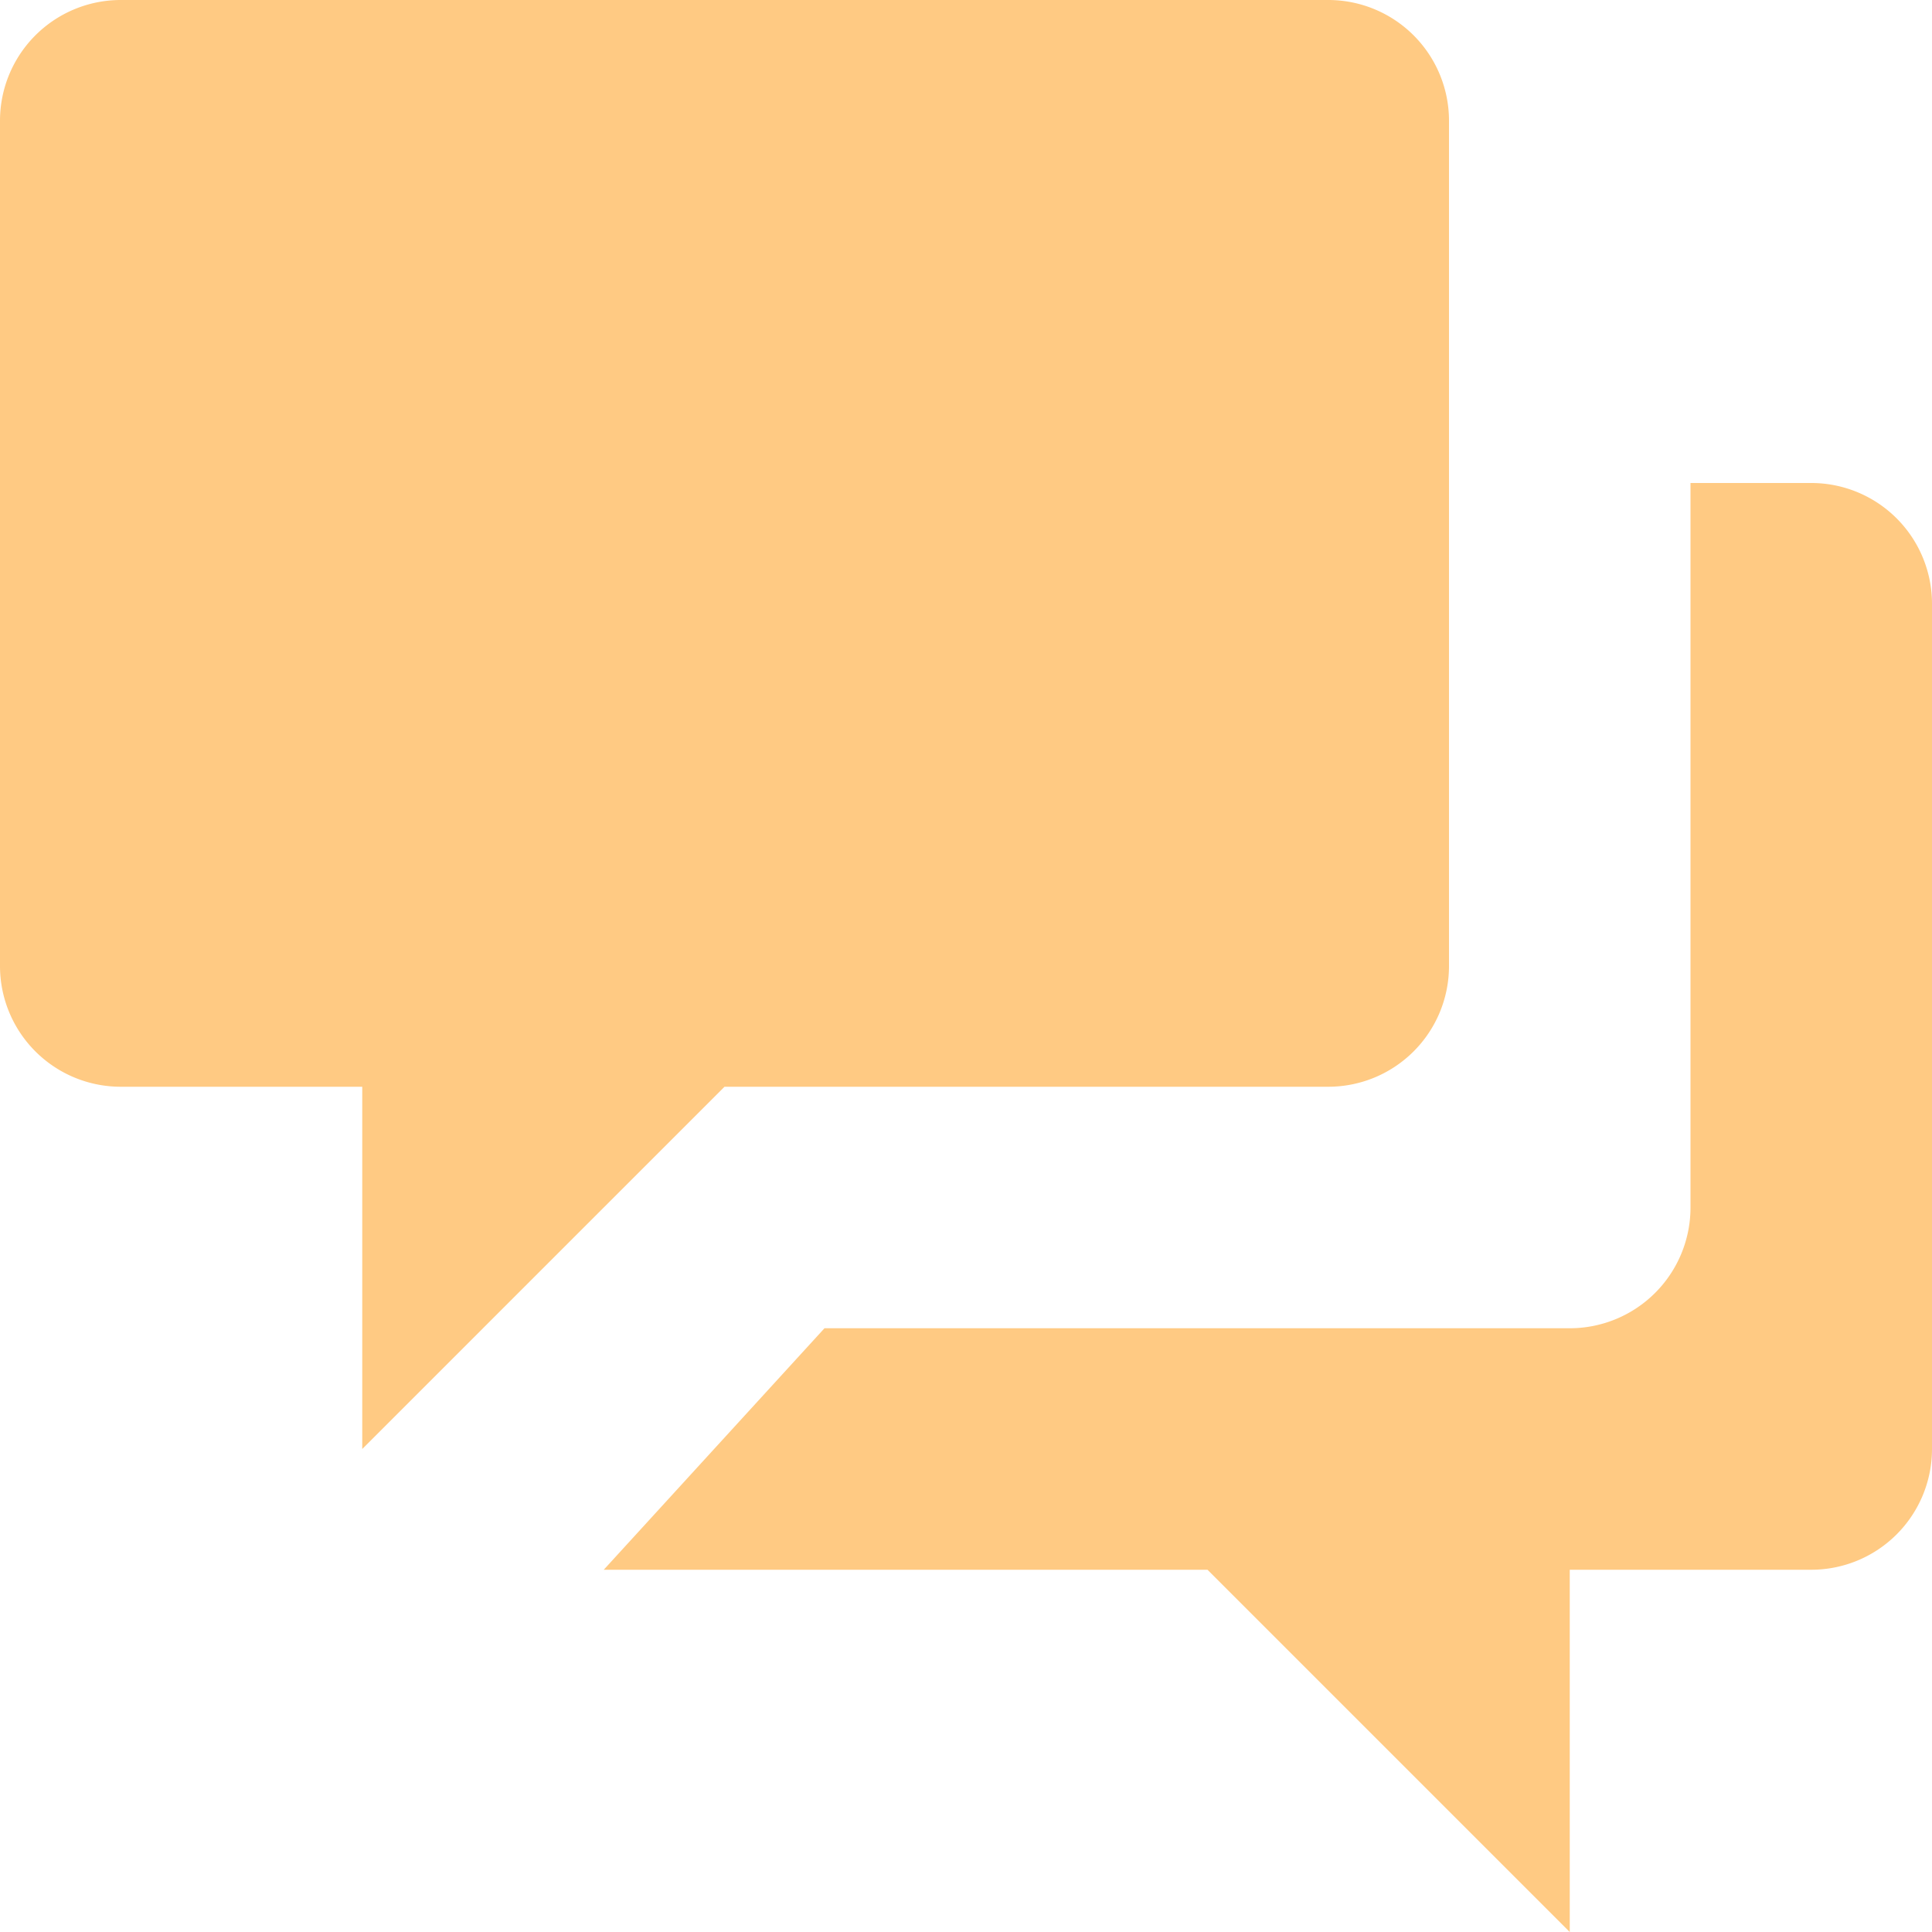 <svg xmlns="http://www.w3.org/2000/svg" width="16" height="15.999" viewBox="0 0 16 15.999"><defs><style>.a{fill:#ffca83;}</style></defs><g transform="translate(0 0)"><path class="a" d="M-159-1854h-5l1.828-2H-156a1,1,0,0,0,1-1v-6h1a1,1,0,0,1,1,1v7a1,1,0,0,1-1,1h-2v3Zm-7-4h-2a1,1,0,0,1-1-1v-7a1,1,0,0,1,1-1h10a1,1,0,0,1,1,1v7a1,1,0,0,1-1,1h-5l-3,3Z" transform="translate(169 1867)"/></g></svg>